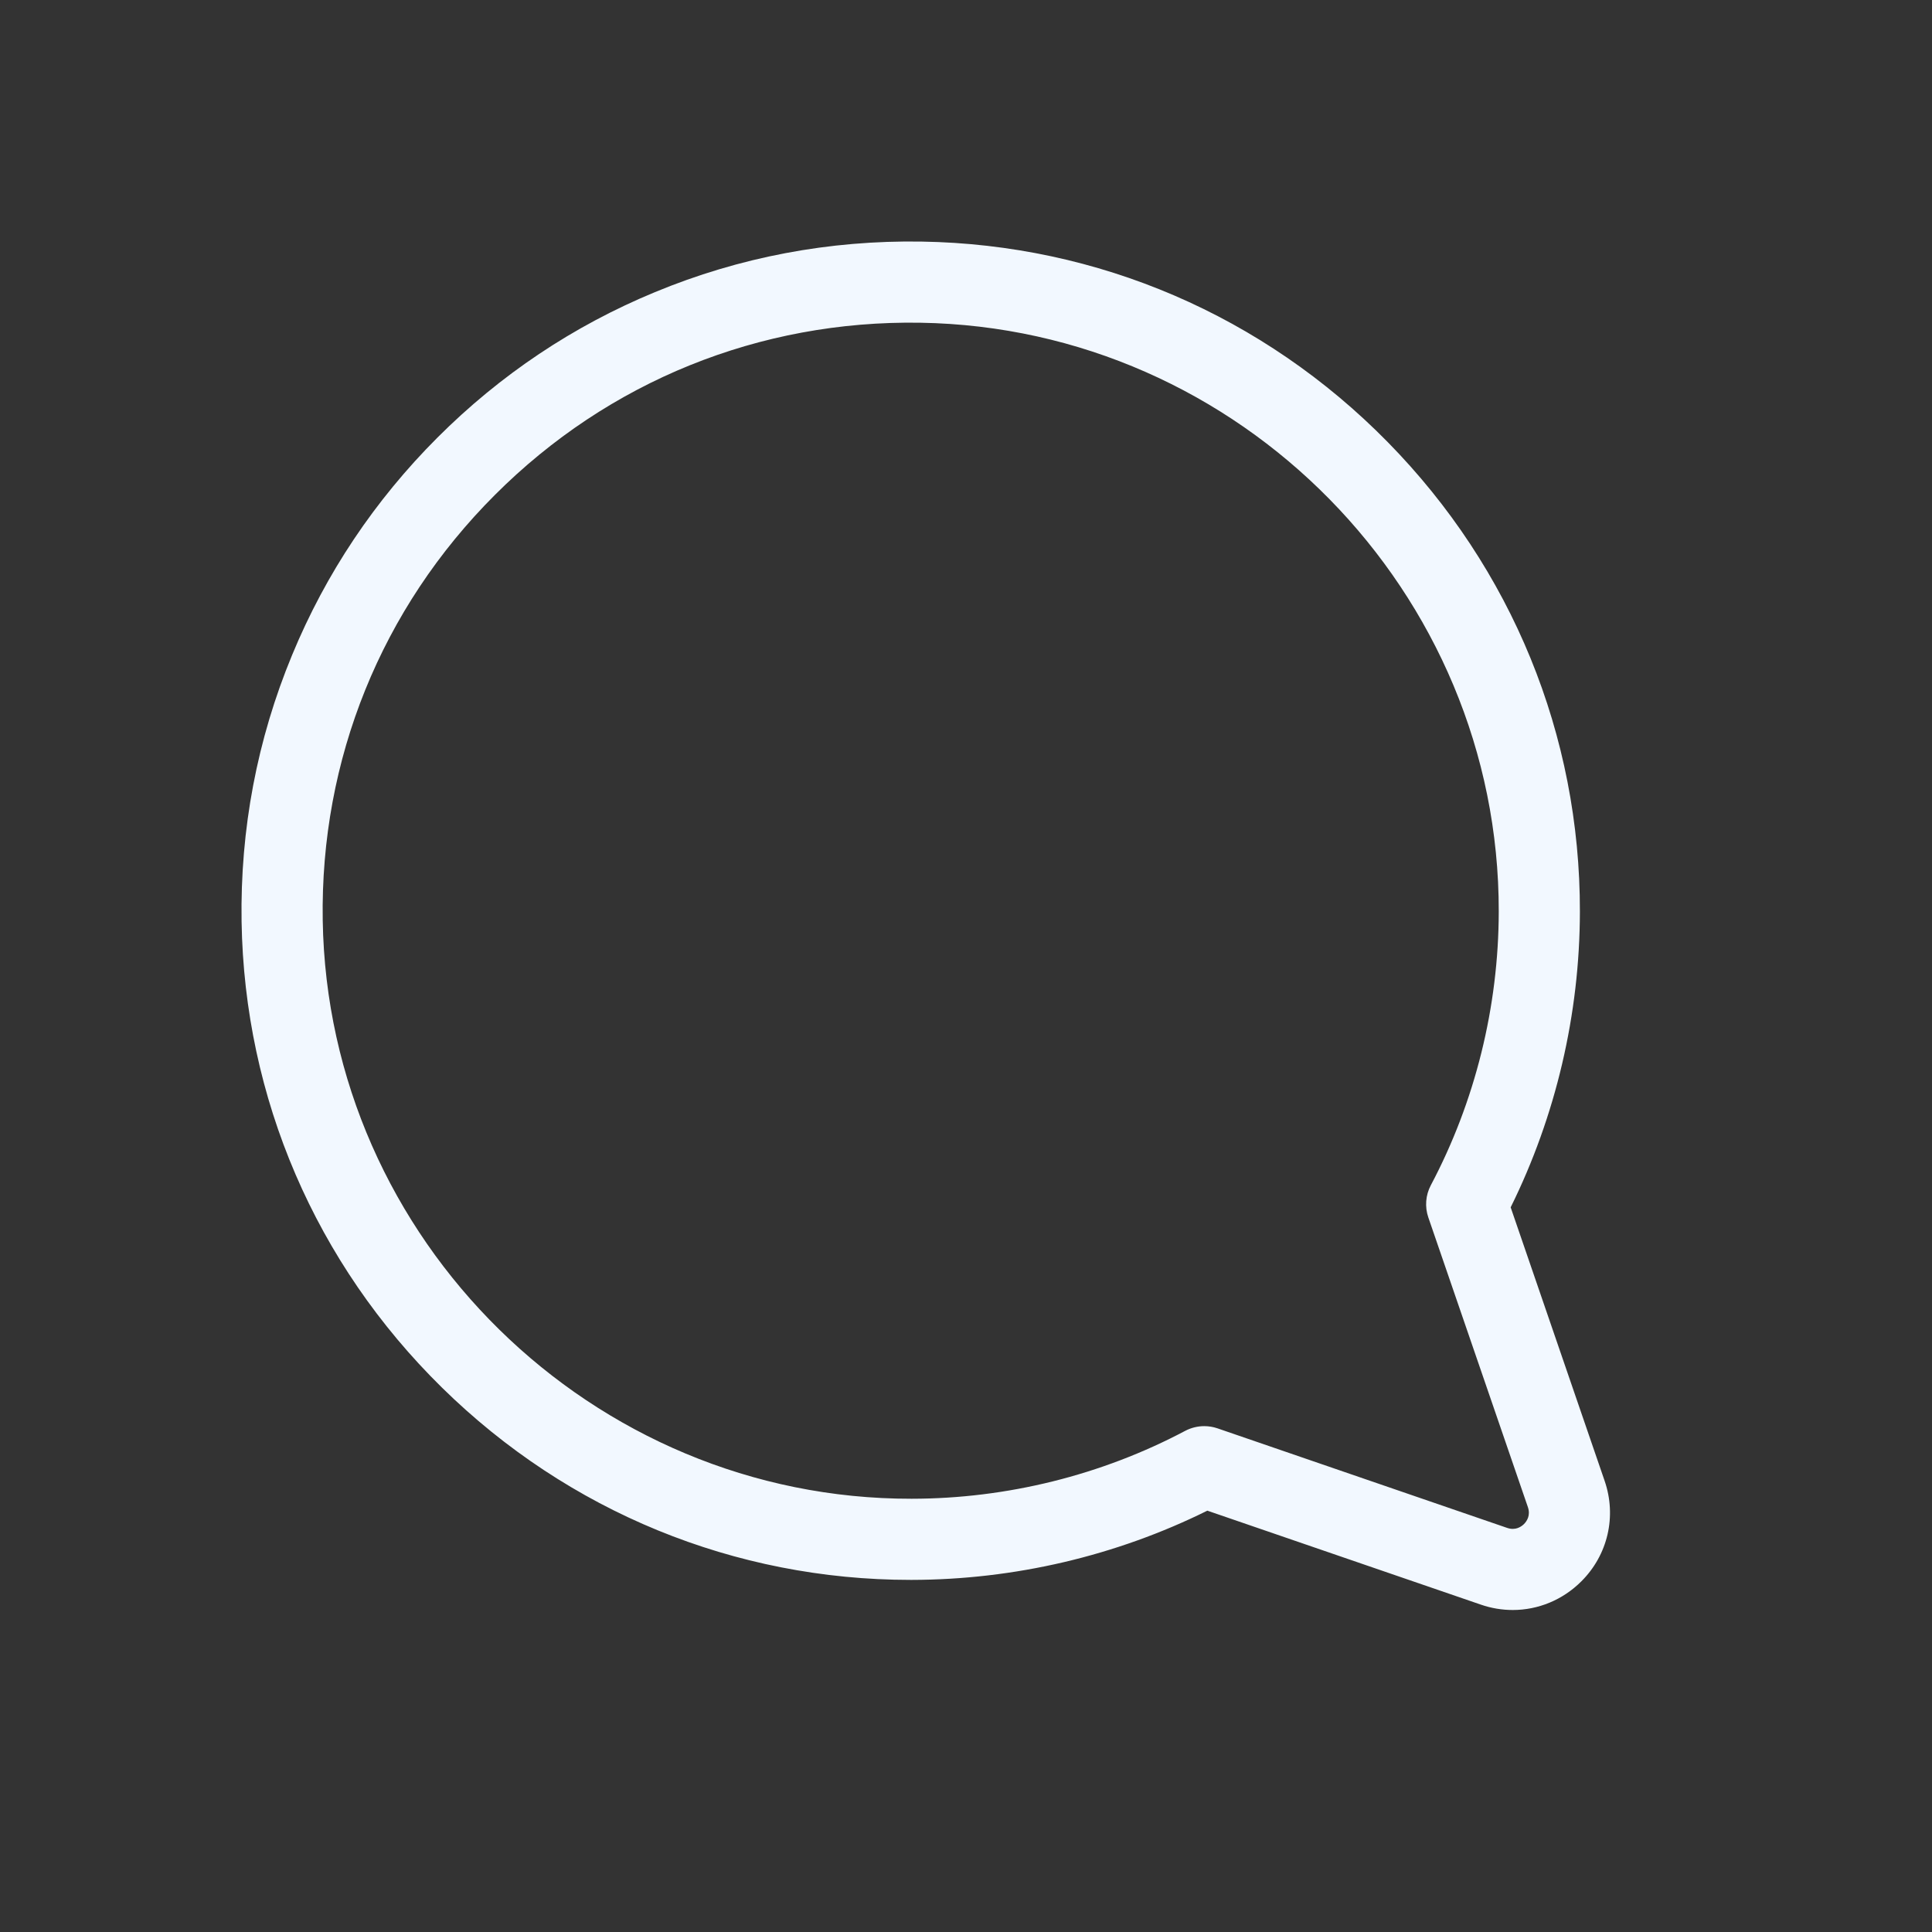 <svg width="24" height="24" viewBox="0 0 24 24" fill="none" xmlns="http://www.w3.org/2000/svg">
<rect x="0" y="0" width="24" height="24" fill="#333333" stroke="none"/>
<path d="M19.933 18.395L18.766 14.998C19.327 13.864 19.624 12.599 19.626 11.326C19.63 9.135 18.782 7.063 17.239 5.492C15.695 3.92 13.639 3.036 11.448 3.001C10.3 2.983 9.186 3.194 8.136 3.629C7.122 4.048 6.214 4.656 5.435 5.435C4.656 6.214 4.048 7.122 3.629 8.136C3.194 9.186 2.983 10.301 3.001 11.448C3.036 13.639 3.92 15.695 5.492 17.239C7.06 18.779 9.126 19.626 11.313 19.626C11.318 19.626 11.322 19.626 11.326 19.626C12.599 19.624 13.864 19.328 14.998 18.766L18.395 19.933C18.525 19.978 18.659 20 18.792 20C19.106 20 19.412 19.876 19.644 19.644C19.974 19.315 20.085 18.836 19.933 18.395ZM18.932 18.932C18.898 18.965 18.827 19.016 18.722 18.98L15.123 17.743C15.07 17.725 15.015 17.716 14.96 17.716C14.878 17.716 14.797 17.736 14.724 17.774C13.684 18.325 12.508 18.617 11.325 18.618C7.355 18.625 4.072 15.401 4.009 11.432C3.977 9.435 4.737 7.558 6.148 6.148C7.558 4.737 9.435 3.977 11.432 4.009C15.401 4.072 18.625 7.354 18.618 11.325C18.616 12.508 18.325 13.684 17.774 14.724C17.709 14.847 17.698 14.992 17.743 15.123L18.98 18.722C19.016 18.827 18.965 18.898 18.932 18.932Z" fill="#F2F8FF"/>
</svg>
